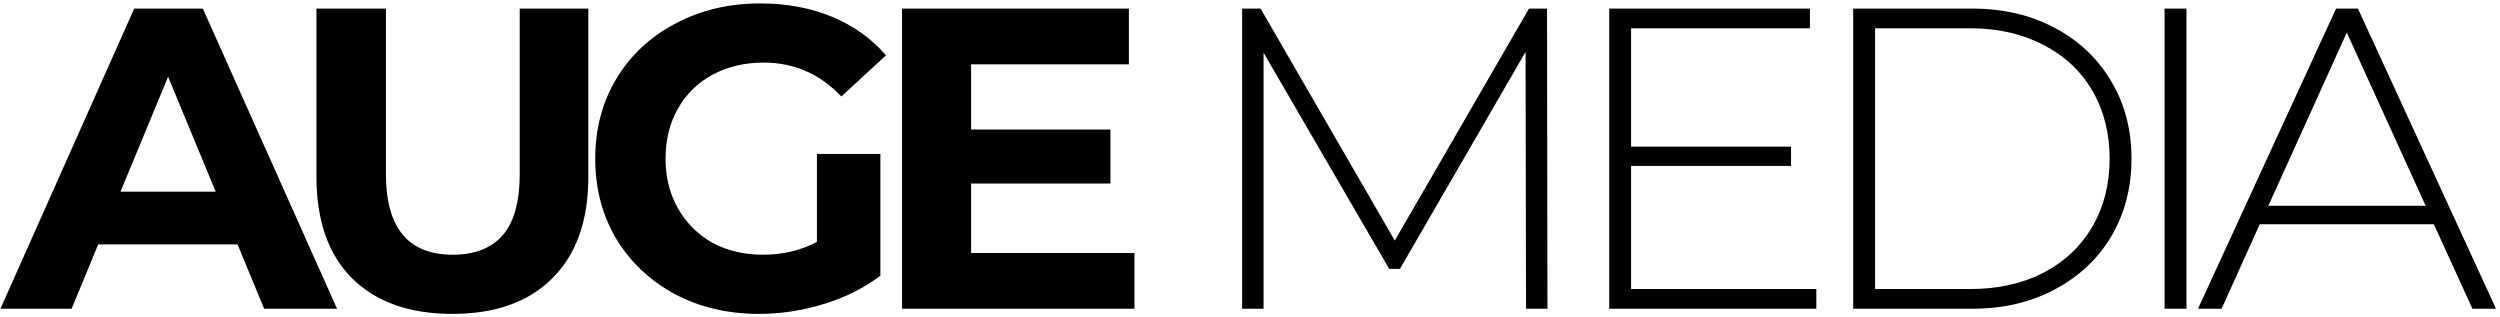 <svg width="583" height="74" viewBox="0 0 583 74" fill="none" xmlns="http://www.w3.org/2000/svg">
<path d="M55.4 57H22.9L16.7 72H0.1L31.3 2H47.3L78.6 72H61.6L55.4 57ZM50.3 44.7L39.2 17.9L28.1 44.7H50.3ZM105.498 73.2C95.498 73.2 87.698 70.433 82.098 64.9C76.564 59.367 73.798 51.467 73.798 41.2V2H89.998V40.6C89.998 53.133 95.198 59.4 105.598 59.4C110.664 59.4 114.531 57.9 117.198 54.9C119.864 51.833 121.198 47.067 121.198 40.6V2H137.198V41.2C137.198 51.467 134.398 59.367 128.798 64.9C123.264 70.433 115.498 73.2 105.498 73.2ZM190.506 35.9H205.306V64.3C201.506 67.167 197.106 69.367 192.106 70.9C187.106 72.433 182.073 73.2 177.006 73.2C169.74 73.2 163.206 71.667 157.406 68.6C151.606 65.467 147.04 61.167 143.706 55.7C140.44 50.167 138.806 43.933 138.806 37C138.806 30.067 140.44 23.867 143.706 18.4C147.04 12.867 151.64 8.567 157.506 5.5C163.373 2.367 169.973 0.8 177.306 0.8C183.44 0.8 189.006 1.833 194.006 3.9C199.006 5.967 203.206 8.967 206.606 12.9L196.206 22.5C191.206 17.233 185.173 14.6 178.106 14.6C173.64 14.6 169.673 15.533 166.206 17.4C162.74 19.267 160.04 21.9 158.106 25.3C156.173 28.7 155.206 32.6 155.206 37C155.206 41.333 156.173 45.2 158.106 48.6C160.04 52 162.706 54.667 166.106 56.6C169.573 58.467 173.506 59.4 177.906 59.4C182.573 59.4 186.773 58.4 190.506 56.4V35.9ZM264.555 59V72H210.355V2H263.255V15H226.455V30.2H258.955V42.8H226.455V59H264.555ZM355.865 72L355.765 12.1L326.465 62.7H323.965L294.665 12.3V72H289.665V2H293.965L325.265 56.1L356.565 2H360.765L360.865 72H355.865ZM423.57 67.4V72H375.27V2H422.07V6.6H380.37V34.2H417.67V38.7H380.37V67.4H423.57ZM432.165 2H459.865C467.132 2 473.565 3.5 479.165 6.5C484.832 9.5 489.232 13.667 492.365 19C495.498 24.267 497.065 30.267 497.065 37C497.065 43.733 495.498 49.767 492.365 55.1C489.232 60.367 484.832 64.5 479.165 67.5C473.565 70.5 467.132 72 459.865 72H432.165V2ZM459.465 67.4C465.932 67.4 471.632 66.133 476.565 63.6C481.498 61 485.298 57.4 487.965 52.8C490.632 48.2 491.965 42.933 491.965 37C491.965 31.067 490.632 25.8 487.965 21.2C485.298 16.6 481.498 13.033 476.565 10.5C471.632 7.9 465.932 6.6 459.465 6.6H437.265V67.4H459.465ZM504.782 2H509.882V72H504.782V2ZM567.574 52.3H526.974L518.074 72H512.574L544.774 2H549.874L582.074 72H576.574L567.574 52.3ZM565.674 48L547.274 7.6L528.974 48H565.674Z" fill="black"/>
</svg>
